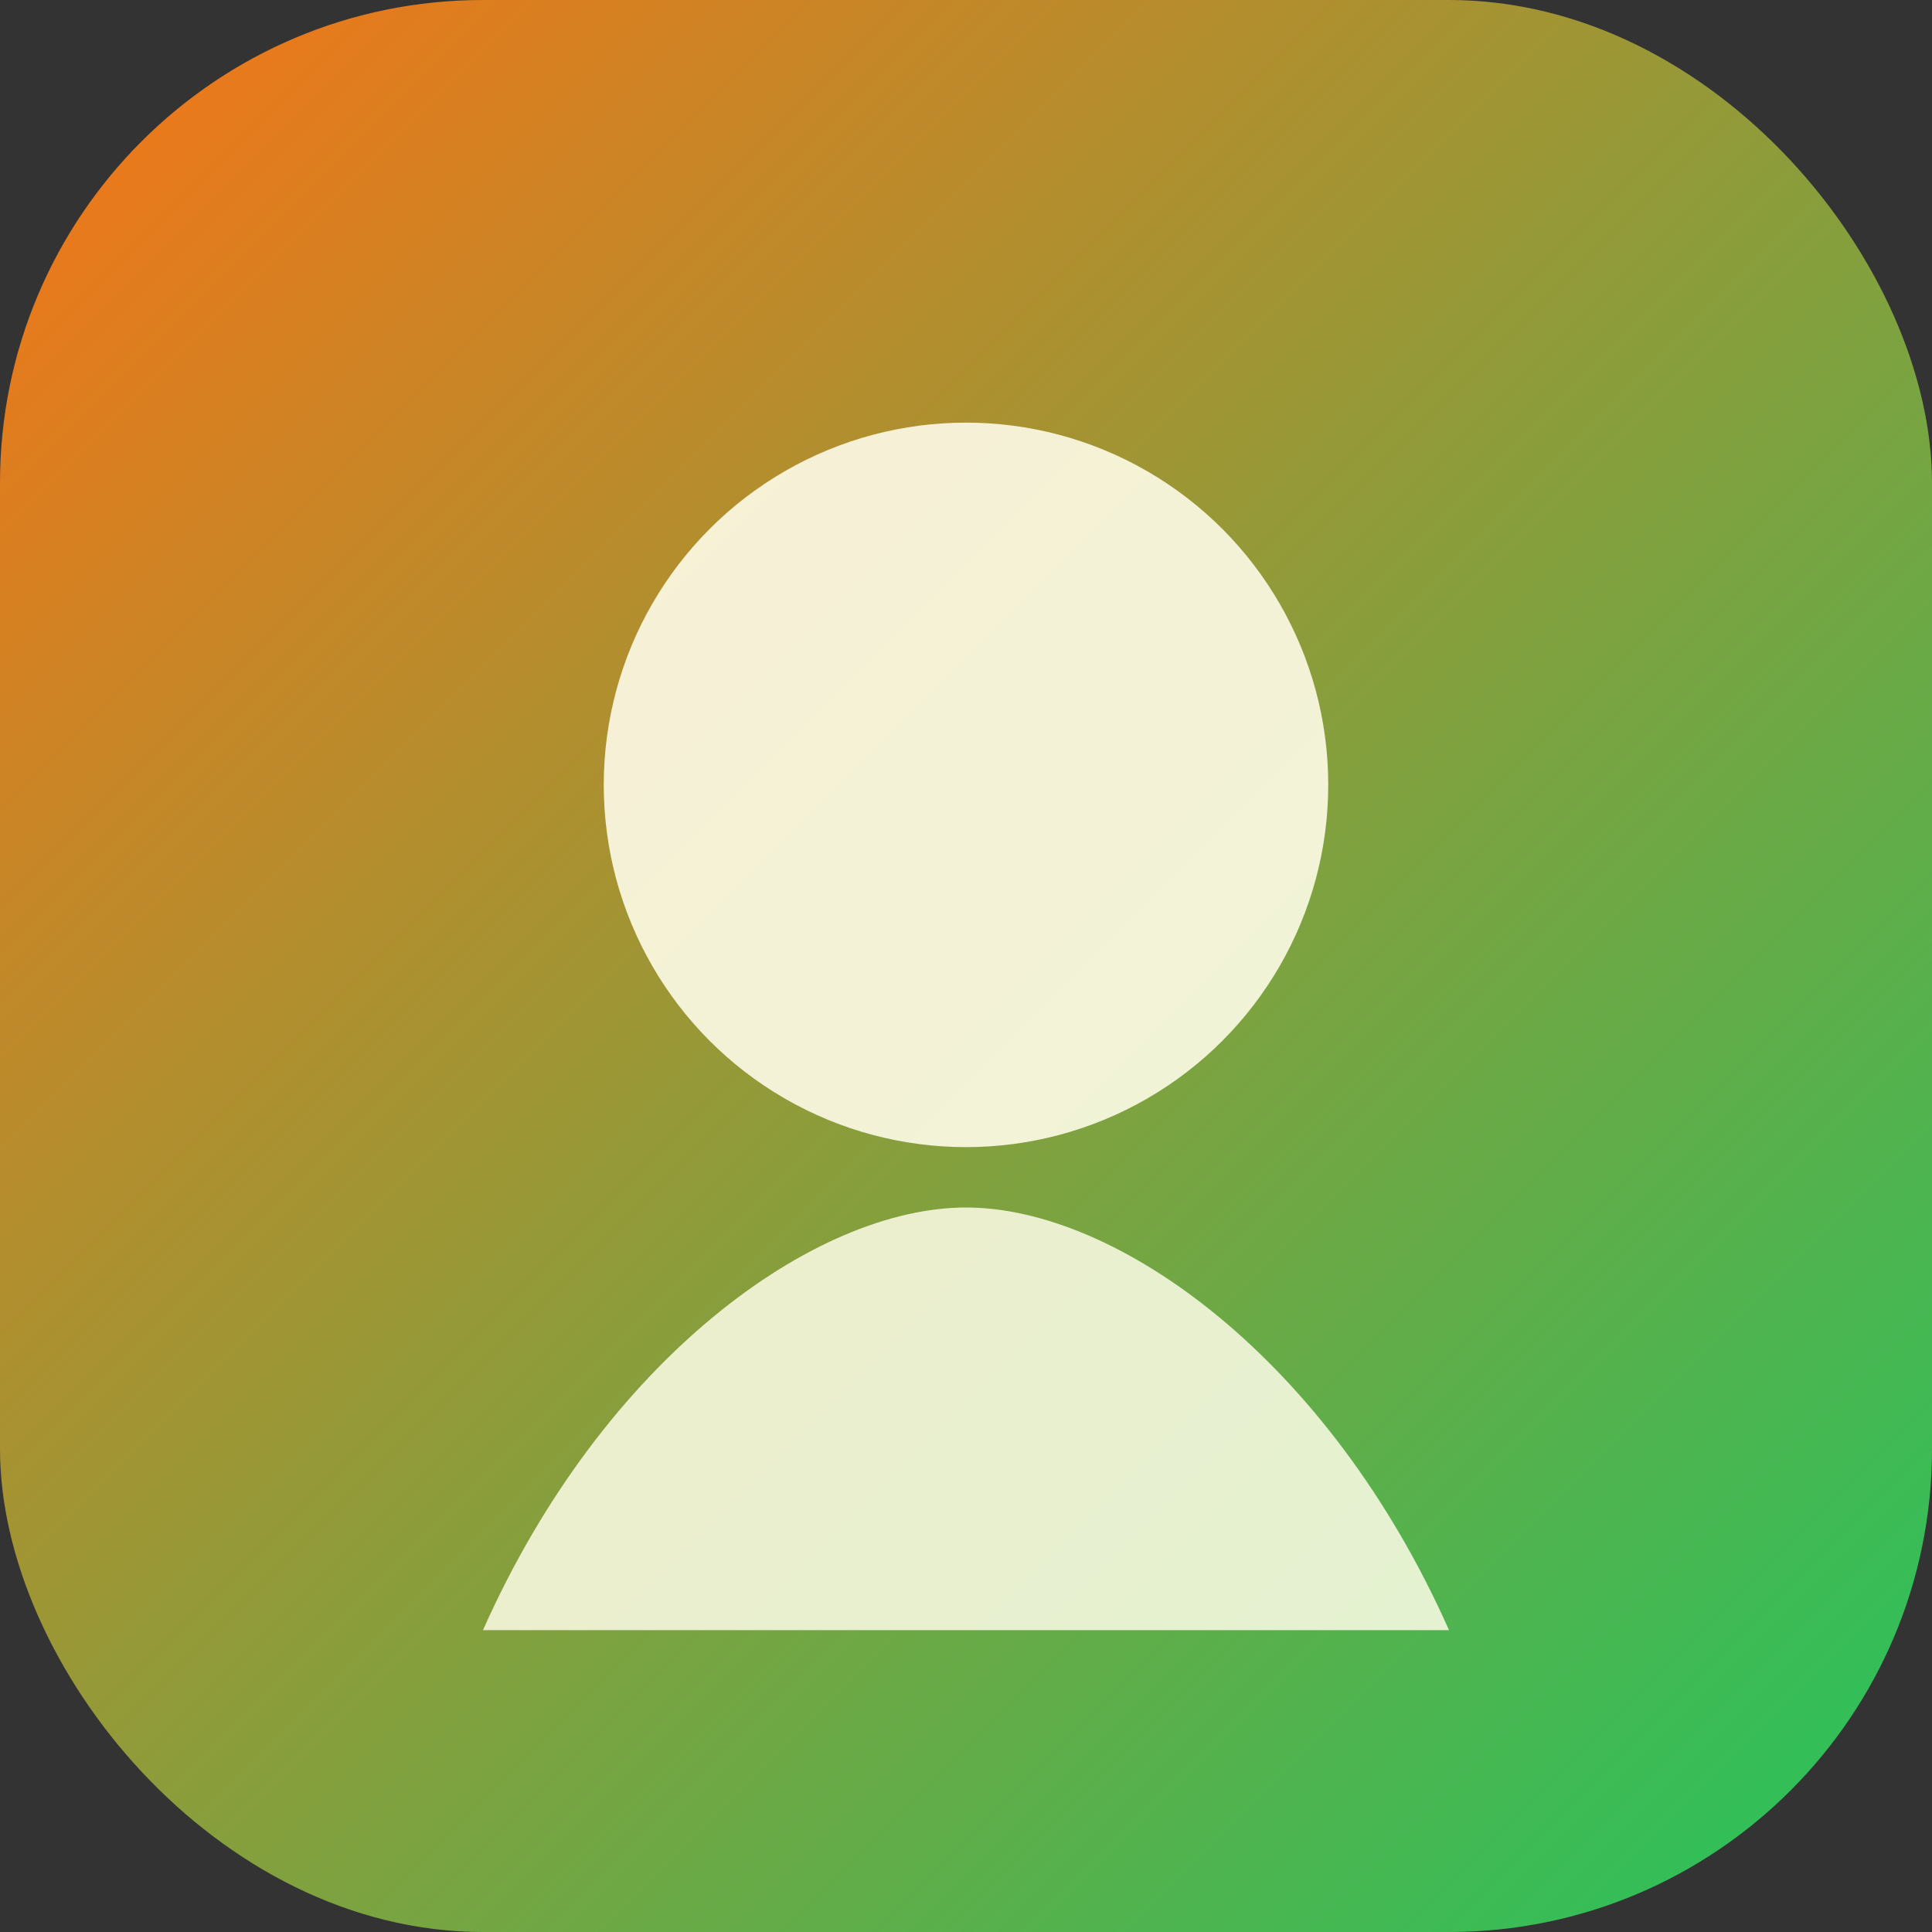 <svg xmlns="http://www.w3.org/2000/svg" viewBox="0 0 64 64" role="img" aria-labelledby="title">
  <rect x="0" y="0" width="64" height="64" fill="#333333" stroke="none"/>
  <title>Ronin Gale avatar</title>
  <defs>
    <linearGradient id="roninGradient" x1="0%" y1="0%" x2="100%" y2="100%">
      <stop offset="0%" stop-color="#f97316" />
      <stop offset="100%" stop-color="#22c55e" />
    </linearGradient>
  </defs>
  <rect width="64" height="64" rx="16" fill="url(#roninGradient)" />
  <circle cx="32" cy="26" r="12" fill="#fefce8" opacity="0.9" />
  <path d="M16 54c4-9 11-14 16-14s12 5 16 14" fill="#fefce8" opacity="0.85" />
</svg>
